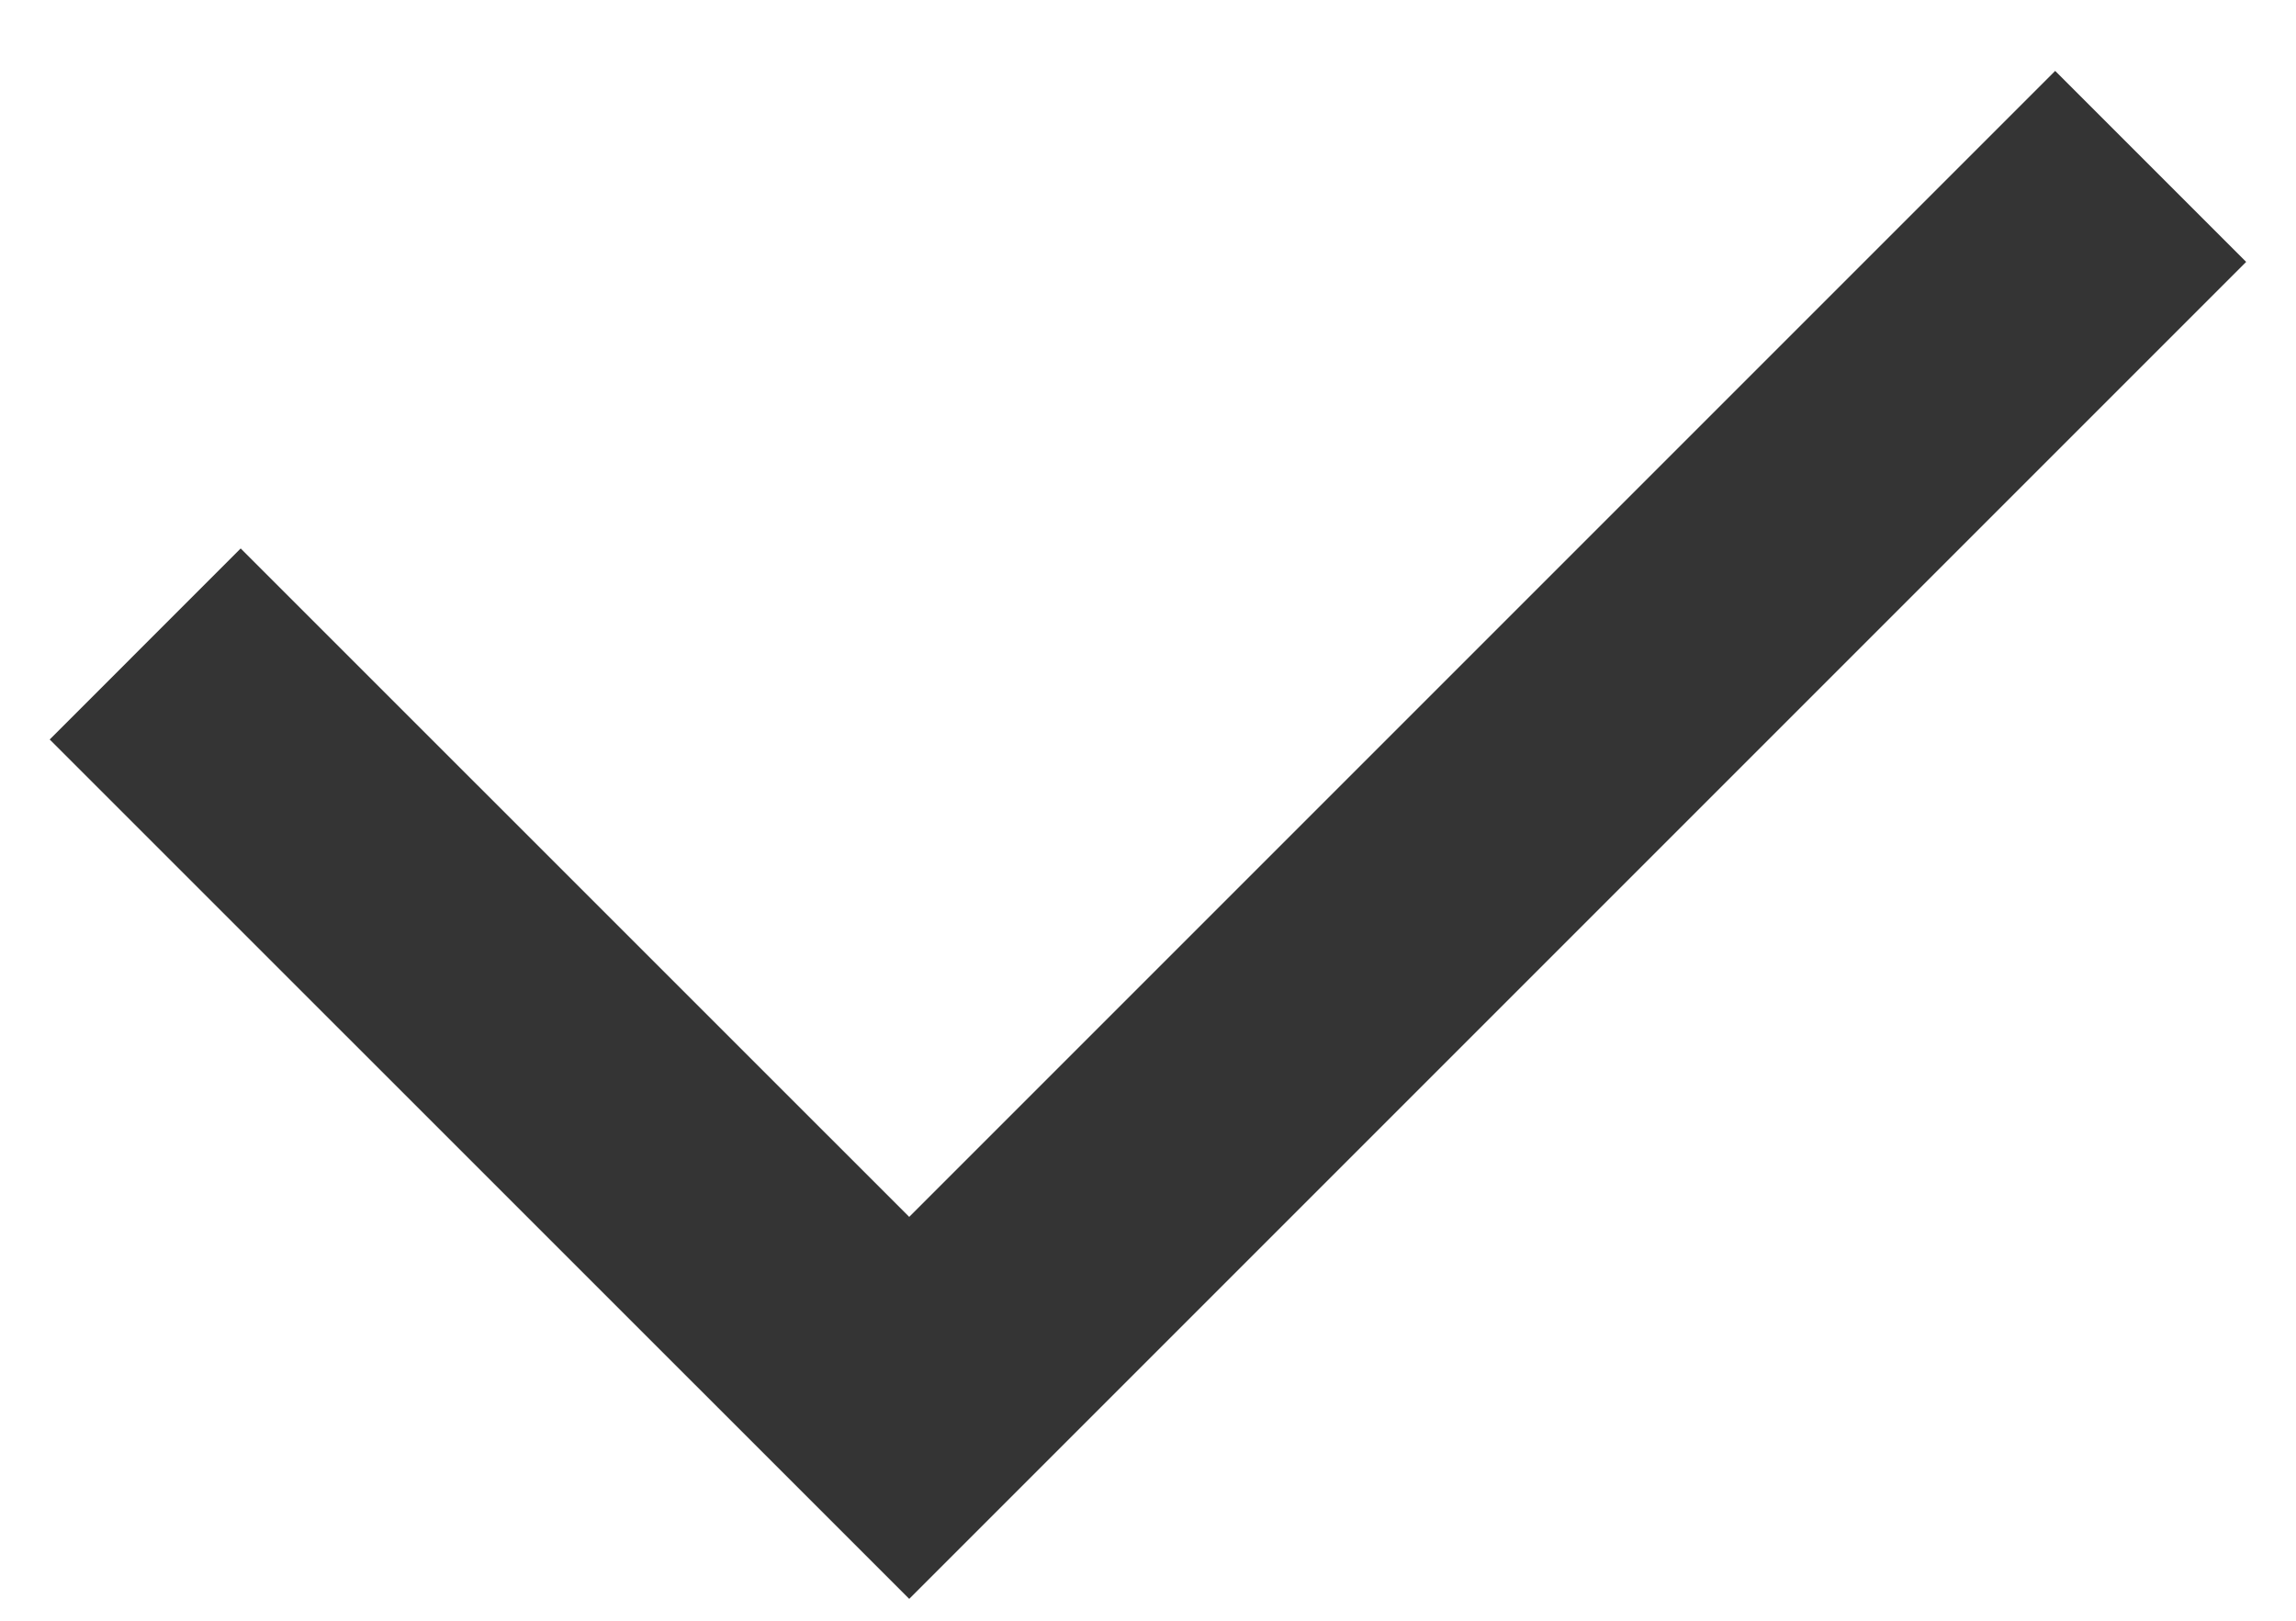 <svg width="17" height="12" viewBox="0 0 17 12" fill="none" xmlns="http://www.w3.org/2000/svg">
<path id="Vector 172" d="M1.075 4.768L6.732 10.424L15.924 1.232" stroke="#343434" stroke-width="2"/>
</svg>
